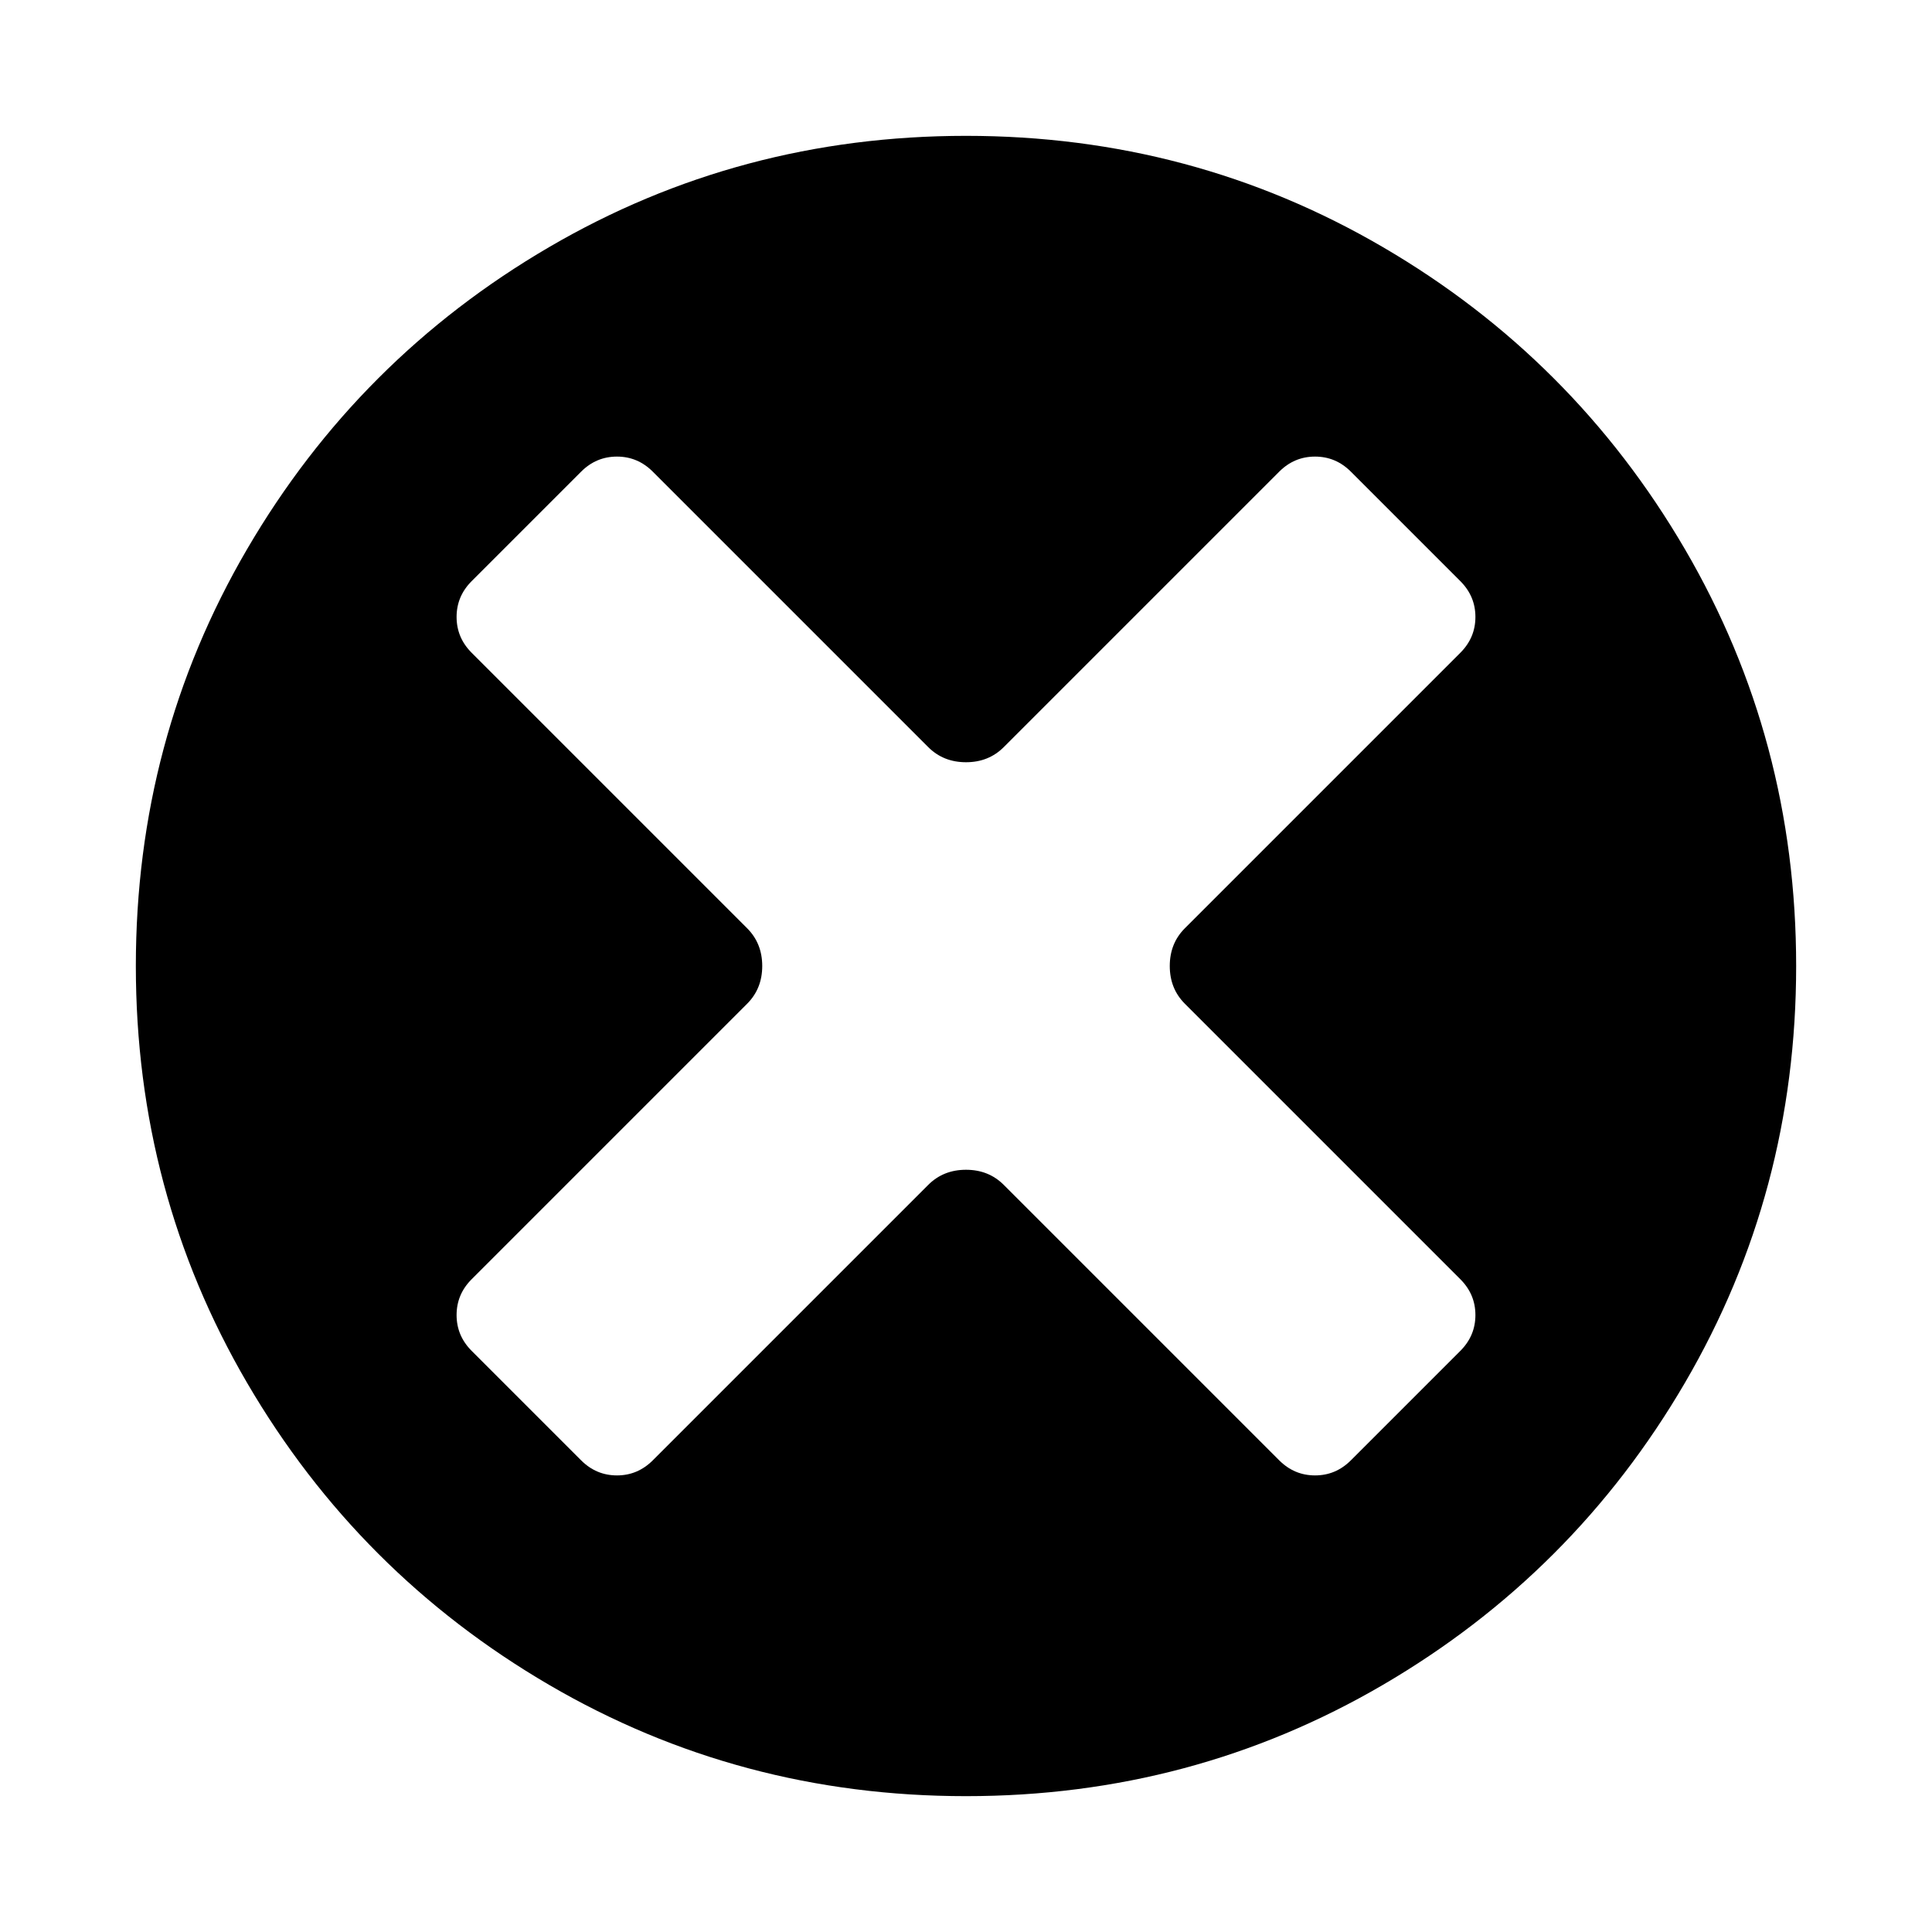 <svg xmlns="http://www.w3.org/2000/svg" viewBox="0 0 512 512"><path d="M256 36q-60 0-110.5 29.5t-80 80T36 256t29.5 110.5 80 80T256 476t110.5-29.5 80-80T476 256t-29.5-110.5-80-80T256 36zm58 230l73 73q4 4 4 9.5t-4 9.5l-29 29q-4 4-9.5 4t-9.5-4l-73-73q-4-4-10-4t-10 4l-73 73q-4 4-9.5 4t-9.5-4l-29-29q-4-4-4-9.5t4-9.5l73-73q4-4 4-10t-4-10l-73-73q-4-4-4-9.5t4-9.5l29-29q4-4 9.5-4t9.5 4l73 73q4 4 10 4t10-4l73-73q4-4 9.5-4t9.5 4l29 29q4 4 4 9.5t-4 9.5l-73 73q-4 4-4 10t4 10z"/></svg>